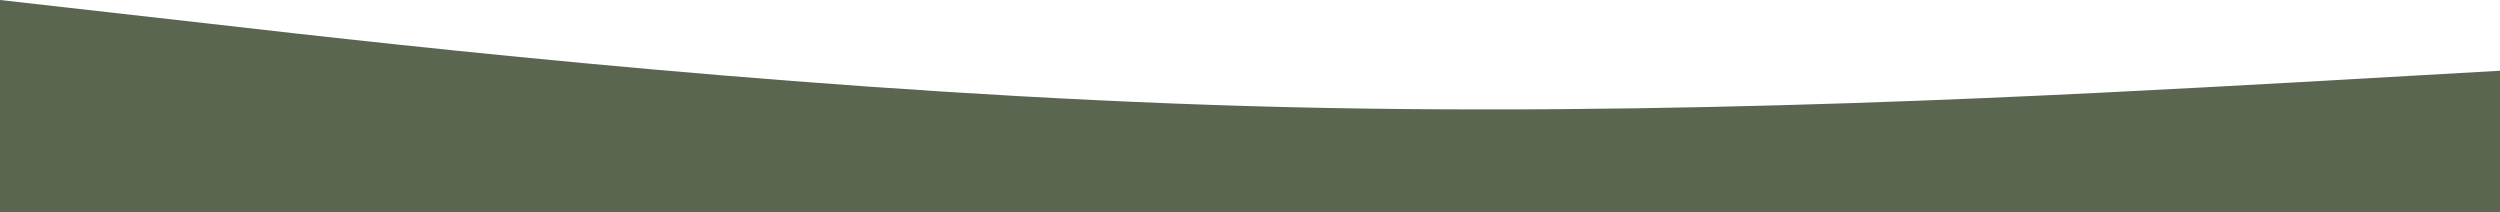 <svg xmlns="http://www.w3.org/2000/svg" width="3436.592" height="291.758" viewBox="0 0 3436.592 291.758">
    <path id="Path_1" data-name="Path 1" d="M0,128l286.383,32.367c286.383,32.975,859.148,96.8,1431.914,113.512s1145.531-16.715,1431.914-32.367l286.383-16.259V419.758H0Z" transform="translate(0 -128)" fill="#5a664f"/>
</svg>
